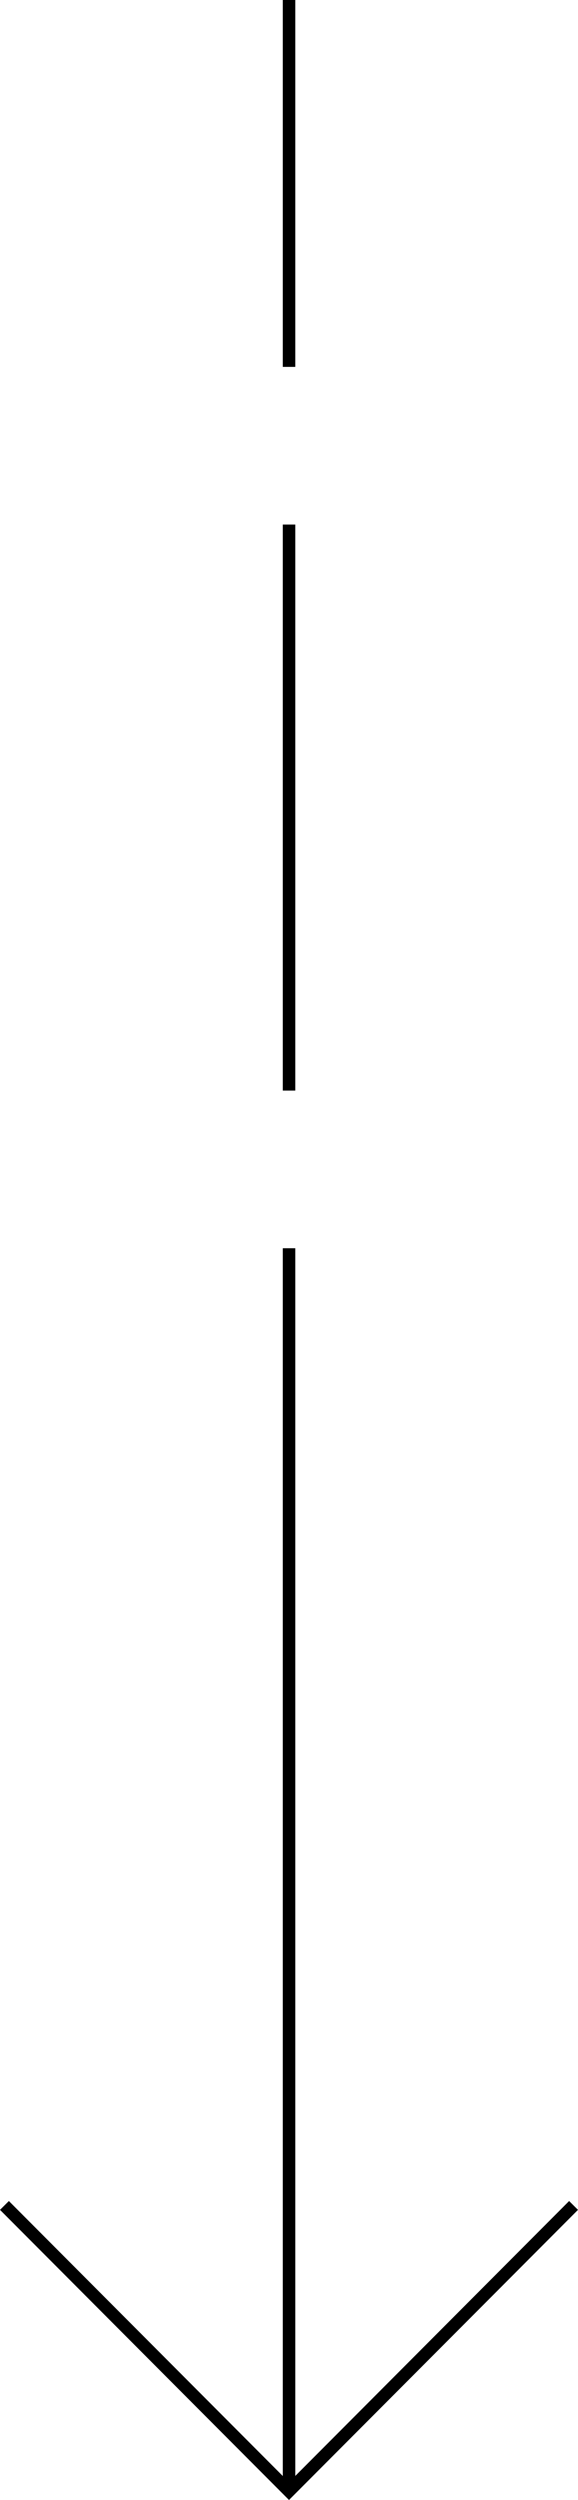 <?xml version="1.0" encoding="UTF-8" standalone="no"?>
<!-- Created with Inkscape (http://www.inkscape.org/) -->

<svg
   width="46.262"
   height="200"
   viewBox="0 0 12.24 52.917"
   version="1.1"
   id="svg2635"
   inkscape:version="1.1.2 (0a00cf5339, 2022-02-04)"
   sodipodi:docname="icon_big_arrow.svg"
   xmlns:inkscape="http://www.inkscape.org/namespaces/inkscape"
   xmlns:sodipodi="http://sodipodi.sourceforge.net/DTD/sodipodi-0.dtd"
   xmlns="http://www.w3.org/2000/svg"
   xmlns:svg="http://www.w3.org/2000/svg">
  <sodipodi:namedview
     id="namedview2637"
     pagecolor="#ffffff"
     bordercolor="#666666"
     borderopacity="1.0"
     inkscape:pageshadow="2"
     inkscape:pageopacity="0.0"
     inkscape:pagecheckerboard="0"
     inkscape:document-units="px"
     showgrid="false"
     lock-margins="true"
     fit-margin-top="0"
     fit-margin-left="0"
     fit-margin-right="0"
     fit-margin-bottom="0"
     units="px"
     inkscape:zoom="3.6989383"
     inkscape:cx="15.815349"
     inkscape:cy="158.55901"
     inkscape:window-width="1920"
     inkscape:window-height="1029"
     inkscape:window-x="0"
     inkscape:window-y="27"
     inkscape:window-maximized="1"
     inkscape:current-layer="layer1"
     inkscape:showpageshadow="false" />
  <defs
     id="defs2632" />
  <g
     inkscape:label="Calque 1"
     inkscape:groupmode="layer"
     id="layer1"
     transform="translate(-123.035,-121.783)">
    <path
       style="fill:none;stroke:#000000;stroke-width:0.265px;stroke-linecap:butt;stroke-linejoin:miter;stroke-opacity:1"
       d="m 129.156,121.783 v 7.766"
       id="path50417-6" />
    <path
       style="fill:none;stroke:#000000;stroke-width:0.265px;stroke-linecap:butt;stroke-linejoin:miter;stroke-opacity:1"
       d="m 129.156,132.886 v 11.981"
       id="path54713-9" />
    <path
       style="fill:none;stroke:#000000;stroke-width:0.265px;stroke-linecap:butt;stroke-linejoin:miter;stroke-opacity:1"
       d="m 129.156,148.204 v 26.286"
       id="path54715-8"
       sodipodi:nodetypes="cc" />
    <path
       style="fill:none;stroke:#000000;stroke-width:0.265px;stroke-linecap:butt;stroke-linejoin:miter;stroke-opacity:1"
       d="m 123.129,168.465 6.026,6.047 6.026,-6.047"
       id="path2793" />
  </g>
</svg>

